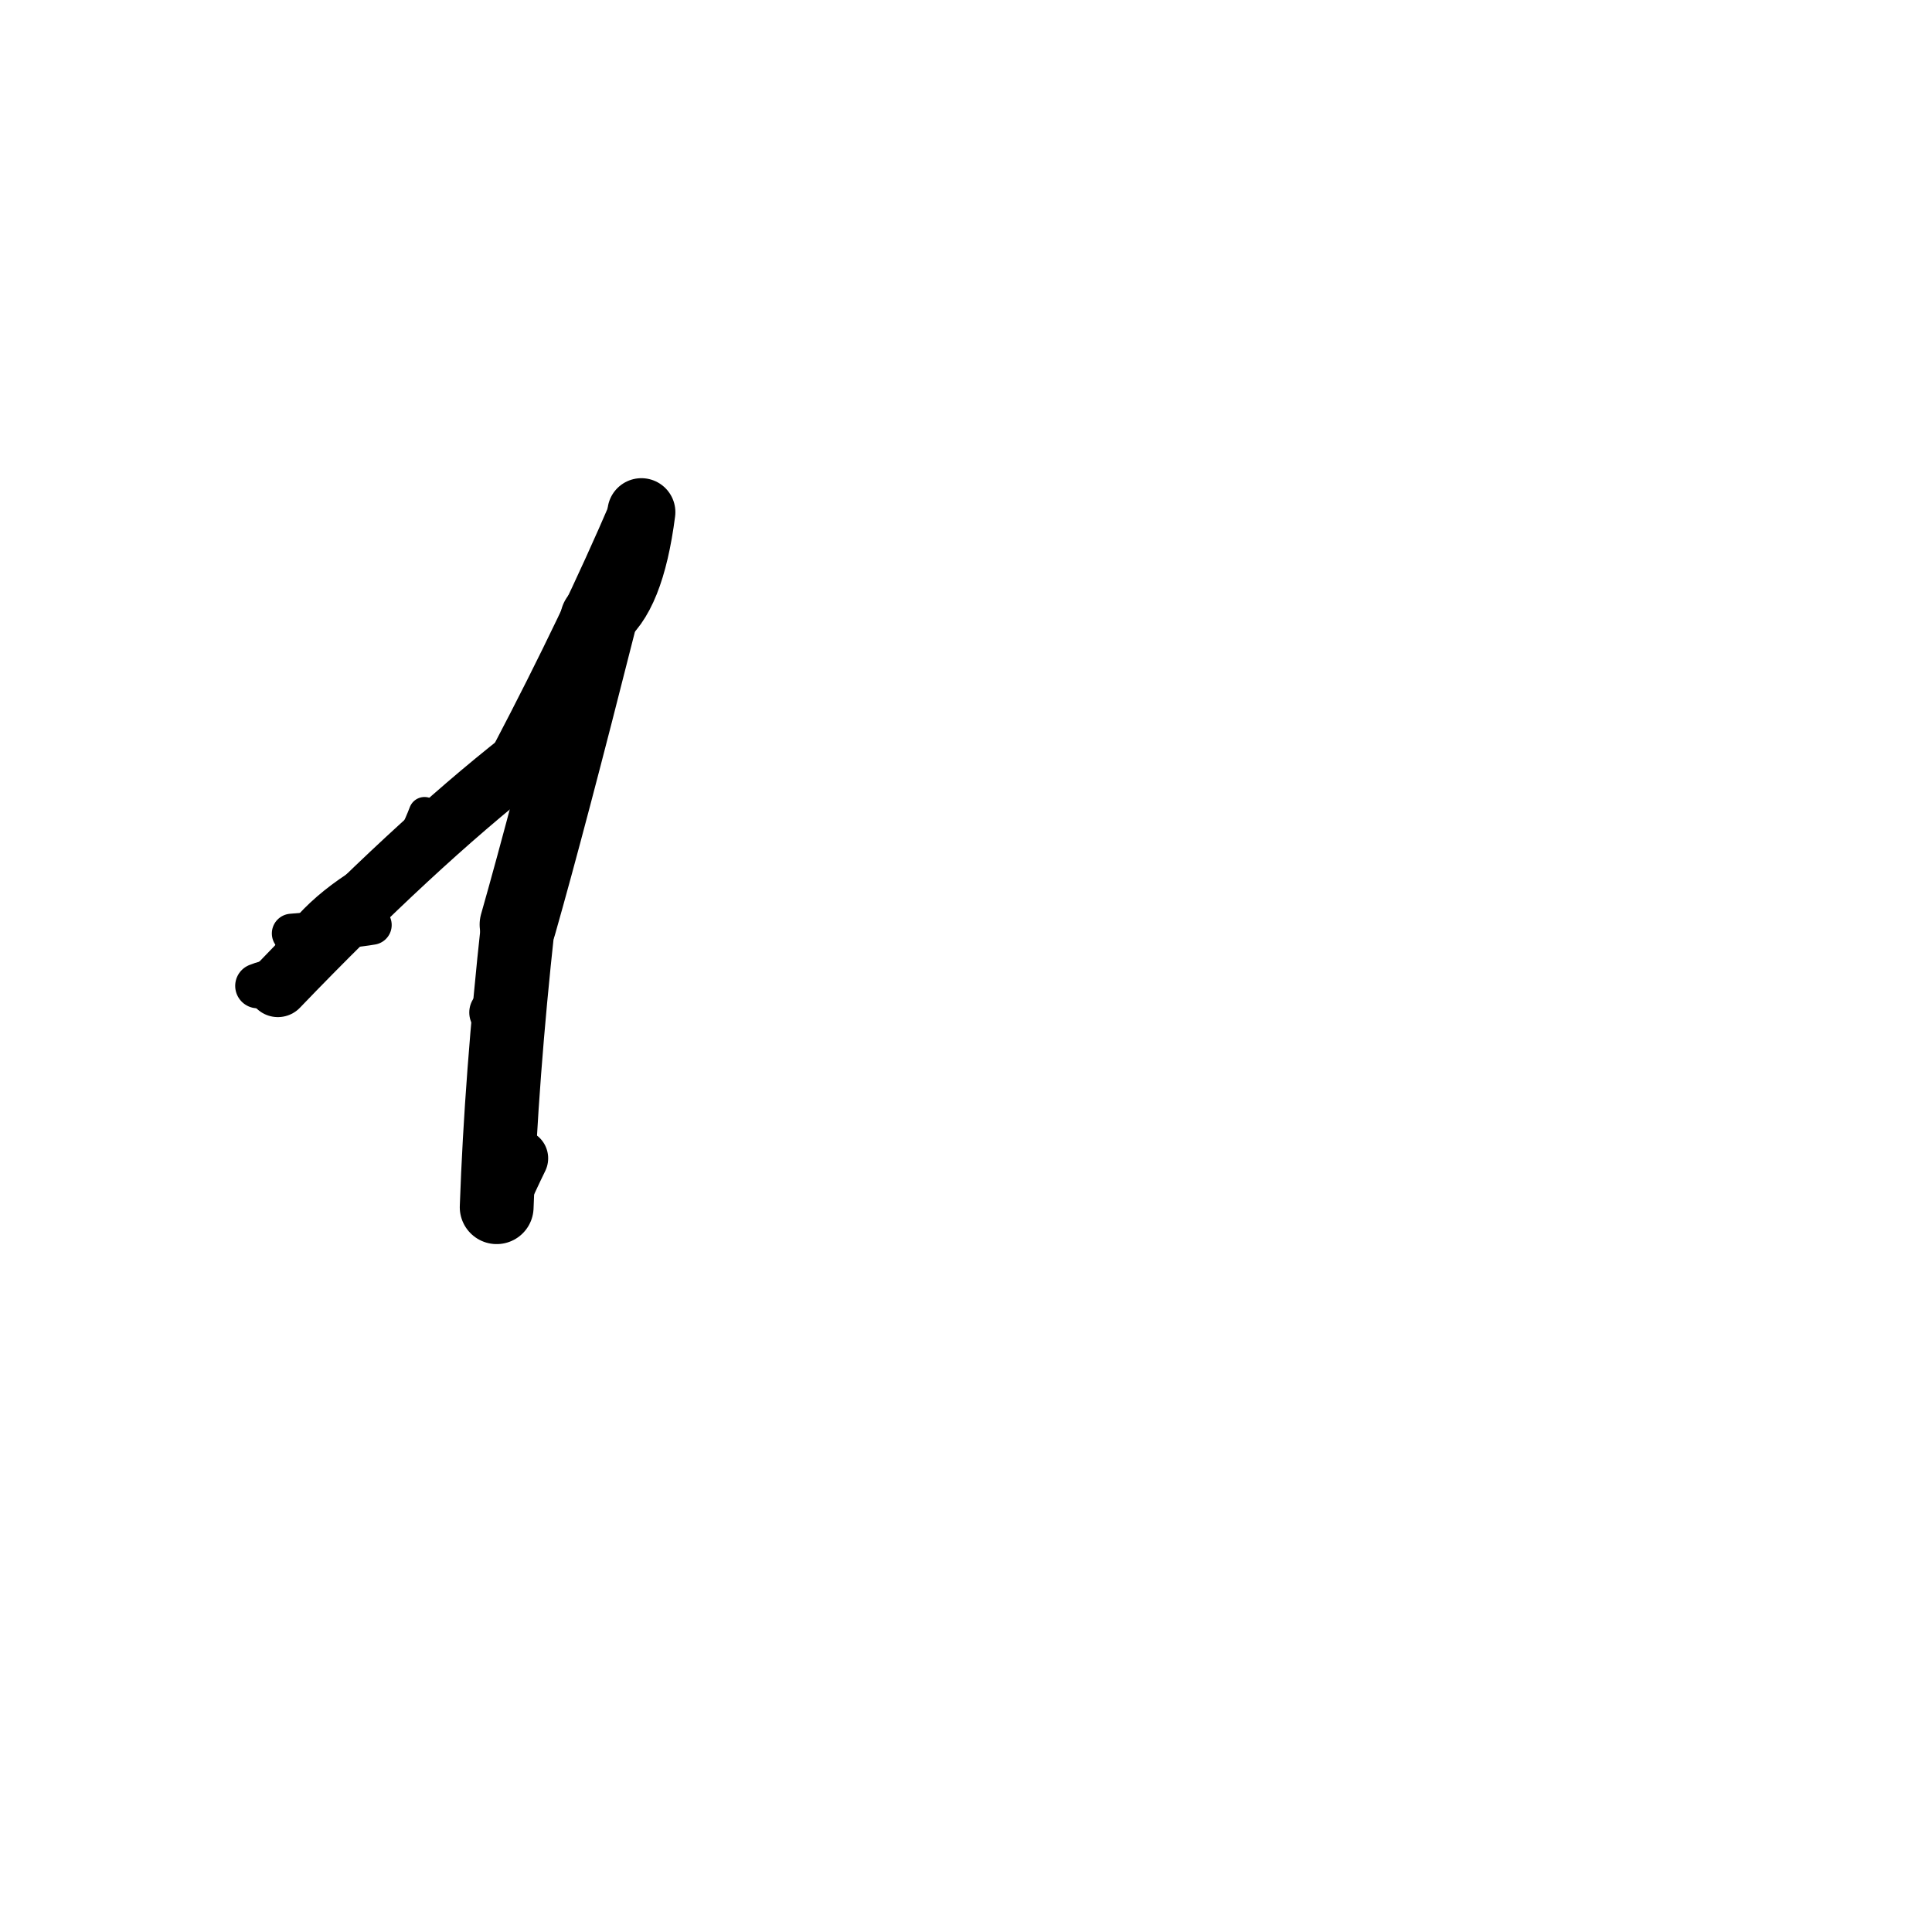 <?xml version="1.0" ?>
<svg height="140" width="140" xmlns="http://www.w3.org/2000/svg">
  <path d="M 37.638, 83.936 Q 36.959, 85.322, 35.991, 87.478 " fill="none" id="curve_1" stroke="#000000" stroke-linecap="round" stroke-linejoin="round" stroke-width="4.169"/>
  <path d="M 35.991, 87.478 Q 36.323, 78.076, 37.536, 66.996 " fill="none" id="curve_1" stroke="#000000" stroke-linecap="round" stroke-linejoin="round" stroke-width="5.348"/>
  <path d="M 37.536, 66.996 Q 39.684, 59.459, 43.373, 44.865 " fill="none" id="curve_1" stroke="#000000" stroke-linecap="round" stroke-linejoin="round" stroke-width="5.56"/>
  <path d="M 43.373, 44.865 Q 45.683, 43.297, 46.478, 37.113 " fill="none" id="curve_1" stroke="#000000" stroke-linecap="round" stroke-linejoin="round" stroke-width="4.924"/>
  <path d="M 46.478, 37.113 Q 42.864, 45.542, 37.876, 55.052 " fill="none" id="curve_1" stroke="#000000" stroke-linecap="round" stroke-linejoin="round" stroke-width="4.702"/>
  <path d="M 37.876, 55.052 Q 29.905, 61.313, 20.136, 71.486 " fill="none" id="curve_1" stroke="#000000" stroke-linecap="round" stroke-linejoin="round" stroke-width="4.435"/>
  <path d="M 20.136, 71.486 Q 21.469, 67.455, 25.963, 64.52 " fill="none" id="curve_1" stroke="#000000" stroke-linecap="round" stroke-linejoin="round" stroke-width="2.879"/>
  <path d="M 30.762, 58.892 Q 28.25, 65.504, 20.068, 71.065 " fill="none" id="curve_16" stroke="#000000" stroke-linecap="round" stroke-linejoin="round" stroke-width="2.278"/>
  <path d="M 20.068, 71.065 Q 19.303, 71.185, 18.667, 71.44 " fill="none" id="curve_16" stroke="#000000" stroke-linecap="round" stroke-linejoin="round" stroke-width="3.248"/>
  <path d="M 37.334, 75.591 Q 36.639, 74.686, 35.822, 73.368 " fill="none" id="curve_45" stroke="#000000" stroke-linecap="round" stroke-linejoin="round" stroke-width="3.634"/>
  <path d="M 26.953, 67.03 Q 25.517, 67.283, 21.129, 67.641 " fill="none" id="curve_112" stroke="#000000" stroke-linecap="round" stroke-linejoin="round" stroke-width="2.861"/>
</svg>
